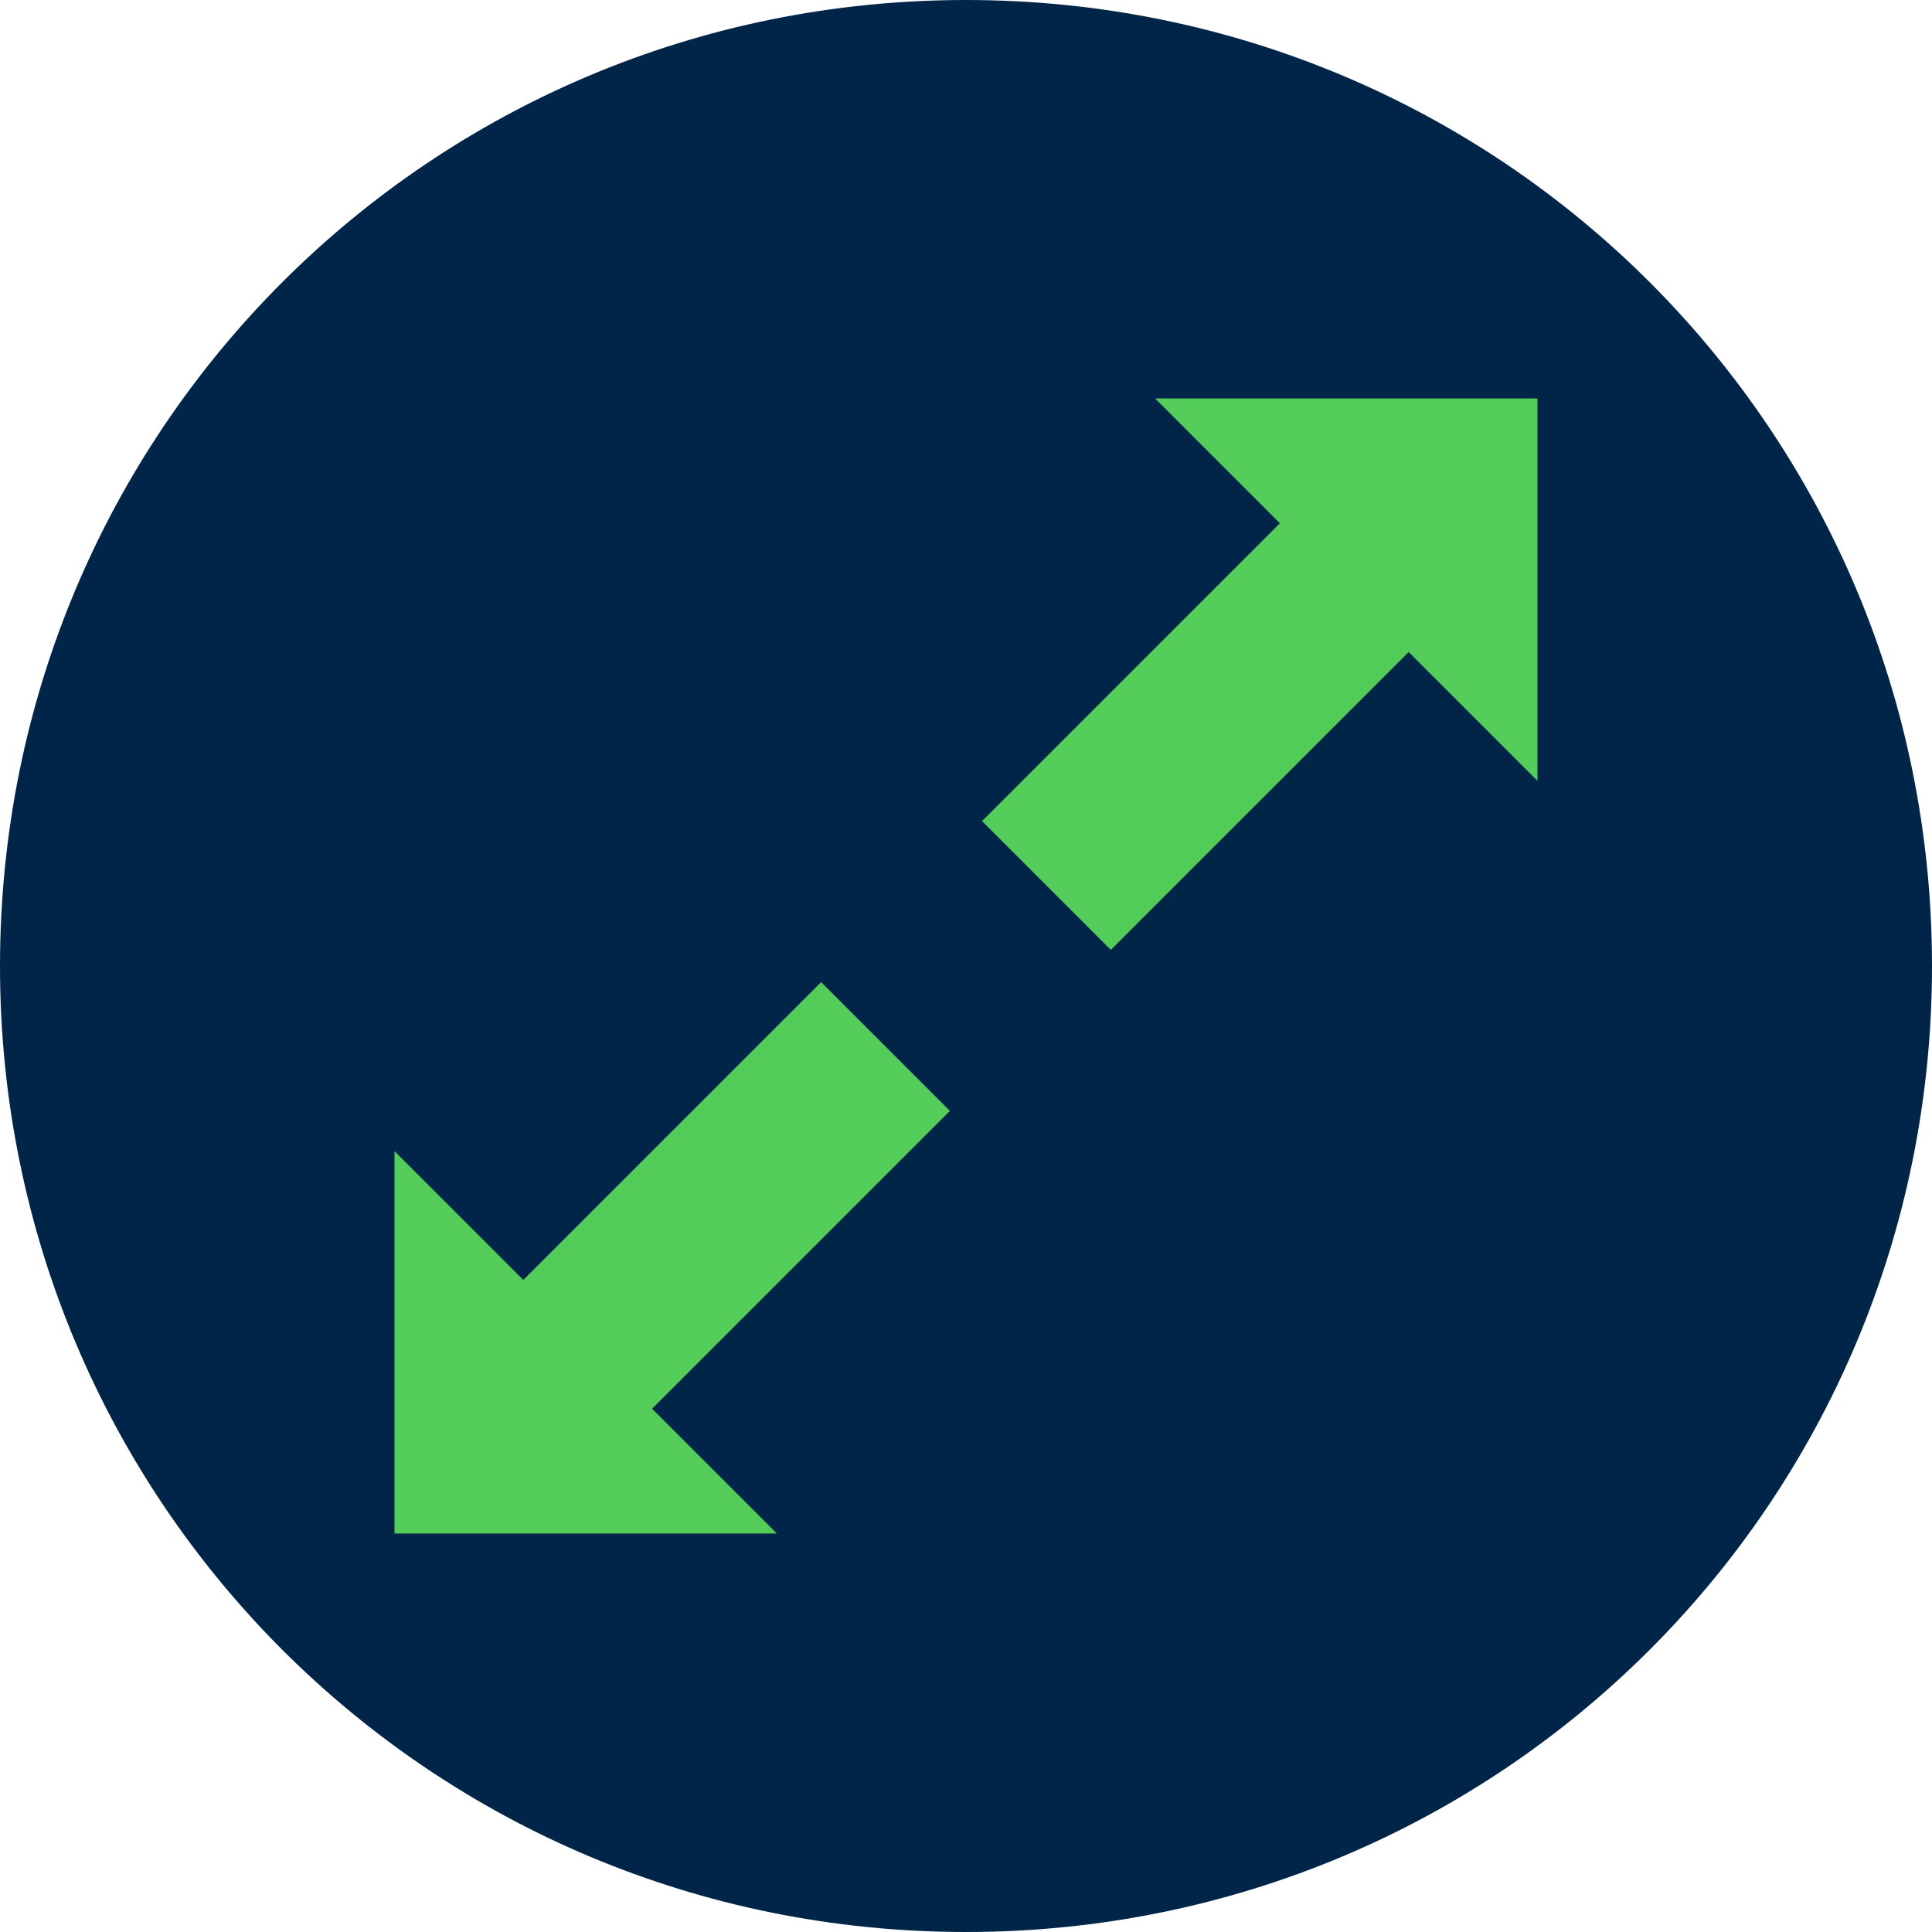 <svg width="48" height="48" viewBox="0 0 48 48" fill="none" xmlns="http://www.w3.org/2000/svg">
<g clip-path="url(#clip0_9463_18442)">
<path d="M48 24C48 37.3 37.3 48 24 48C10.7 48 0 37.3 0 24C0 10.7 10.7 0 24 0C37.3 0 48 10.7 48 24Z" fill="#002548"/>
<path d="M31.798 13L24.398 20.4L27.598 23.6L34.998 16.2L38.198 19.4V9.9H28.698L31.798 13Z" fill="#54CC5A"/>
<path d="M16.201 35L23.601 27.6L20.401 24.4L13.001 31.8L9.801 28.6V38.1H19.301L16.201 35Z" fill="#54CC5A"/>
</g>
<defs>
<clipPath id="clip0_9463_18442">
<rect width="48" height="48" fill="white"/>
</clipPath>
</defs>
</svg>

